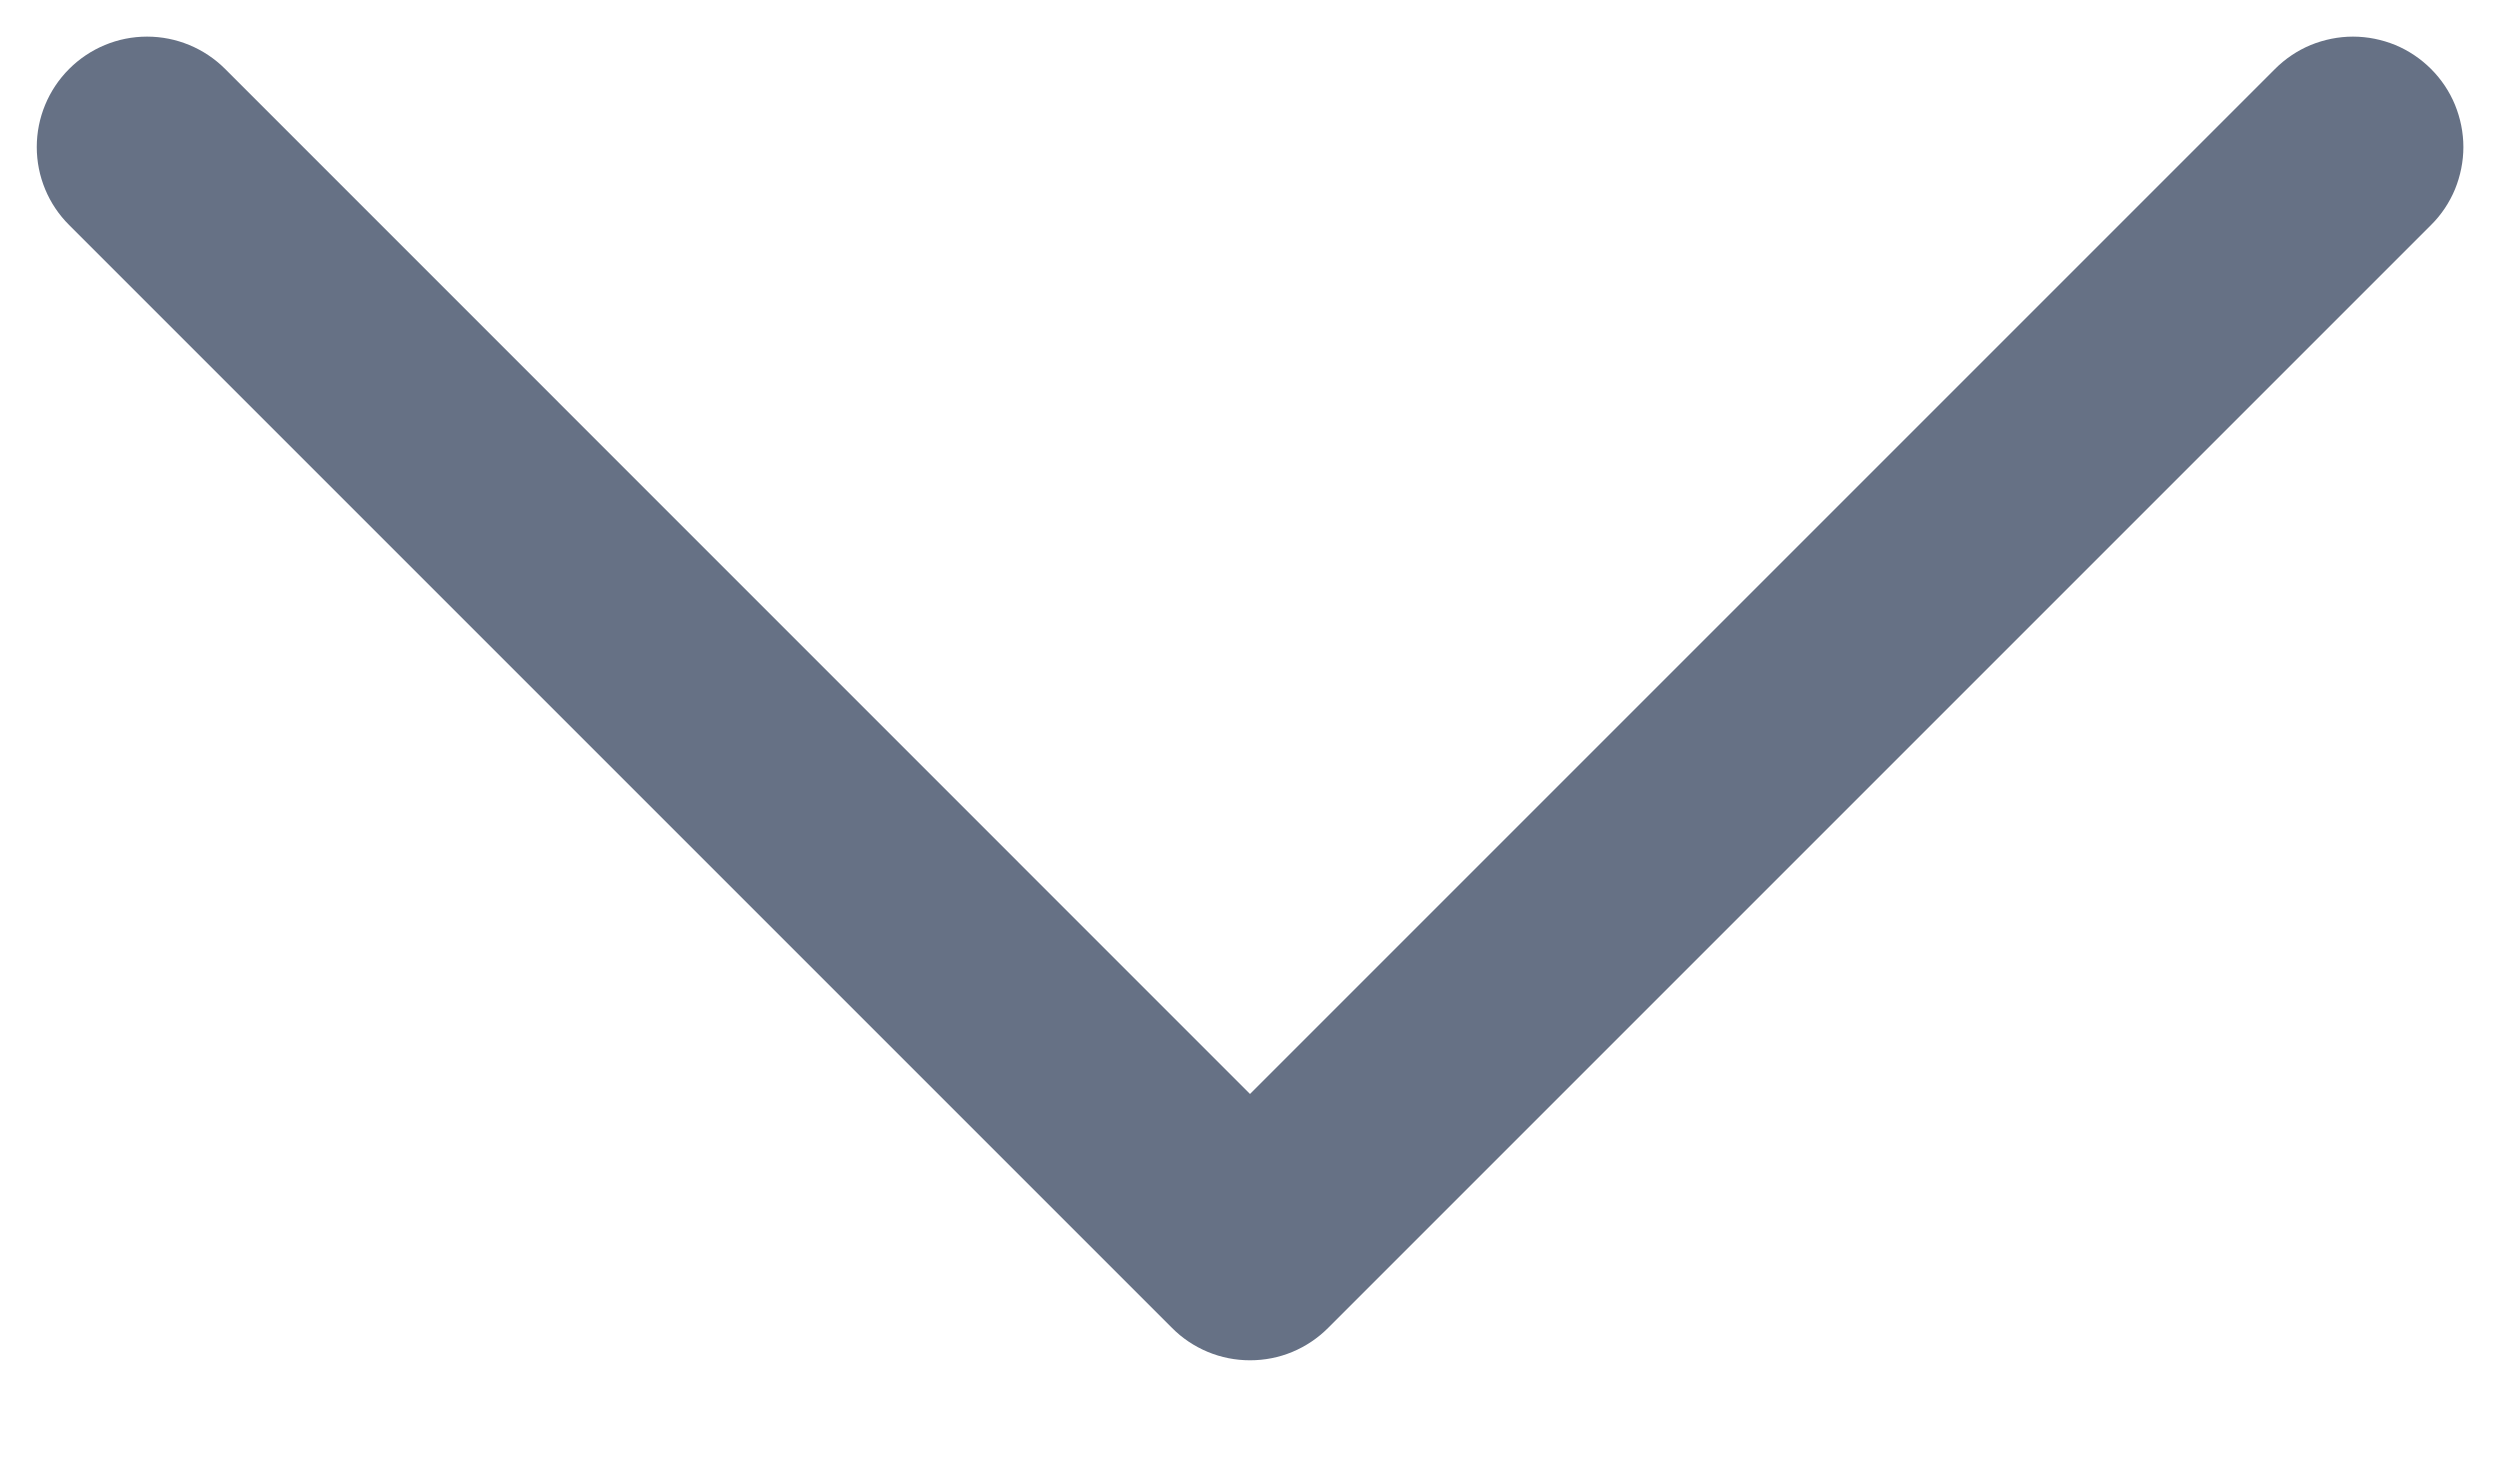 <svg width="17" height="10" viewBox="0 0 17 10" fill="none" xmlns="http://www.w3.org/2000/svg">
<path d="M16.531 1.53L9.031 9.03C8.961 9.1 8.879 9.155 8.788 9.193C8.697 9.231 8.599 9.25 8.5 9.25C8.402 9.25 8.304 9.231 8.213 9.193C8.122 9.155 8.039 9.1 7.97 9.03L0.47 1.53C0.329 1.39 0.25 1.199 0.25 1C0.25 0.801 0.329 0.61 0.47 0.469C0.611 0.328 0.801 0.249 1 0.249C1.199 0.249 1.39 0.328 1.531 0.469L8.5 7.439L15.47 0.469C15.54 0.399 15.622 0.344 15.713 0.306C15.804 0.269 15.902 0.249 16 0.249C16.099 0.249 16.197 0.269 16.288 0.306C16.379 0.344 16.461 0.399 16.531 0.469C16.601 0.539 16.656 0.621 16.694 0.713C16.731 0.804 16.751 0.901 16.751 1C16.751 1.098 16.731 1.196 16.694 1.287C16.656 1.378 16.601 1.461 16.531 1.53Z" fill="#667185"/>
</svg>
